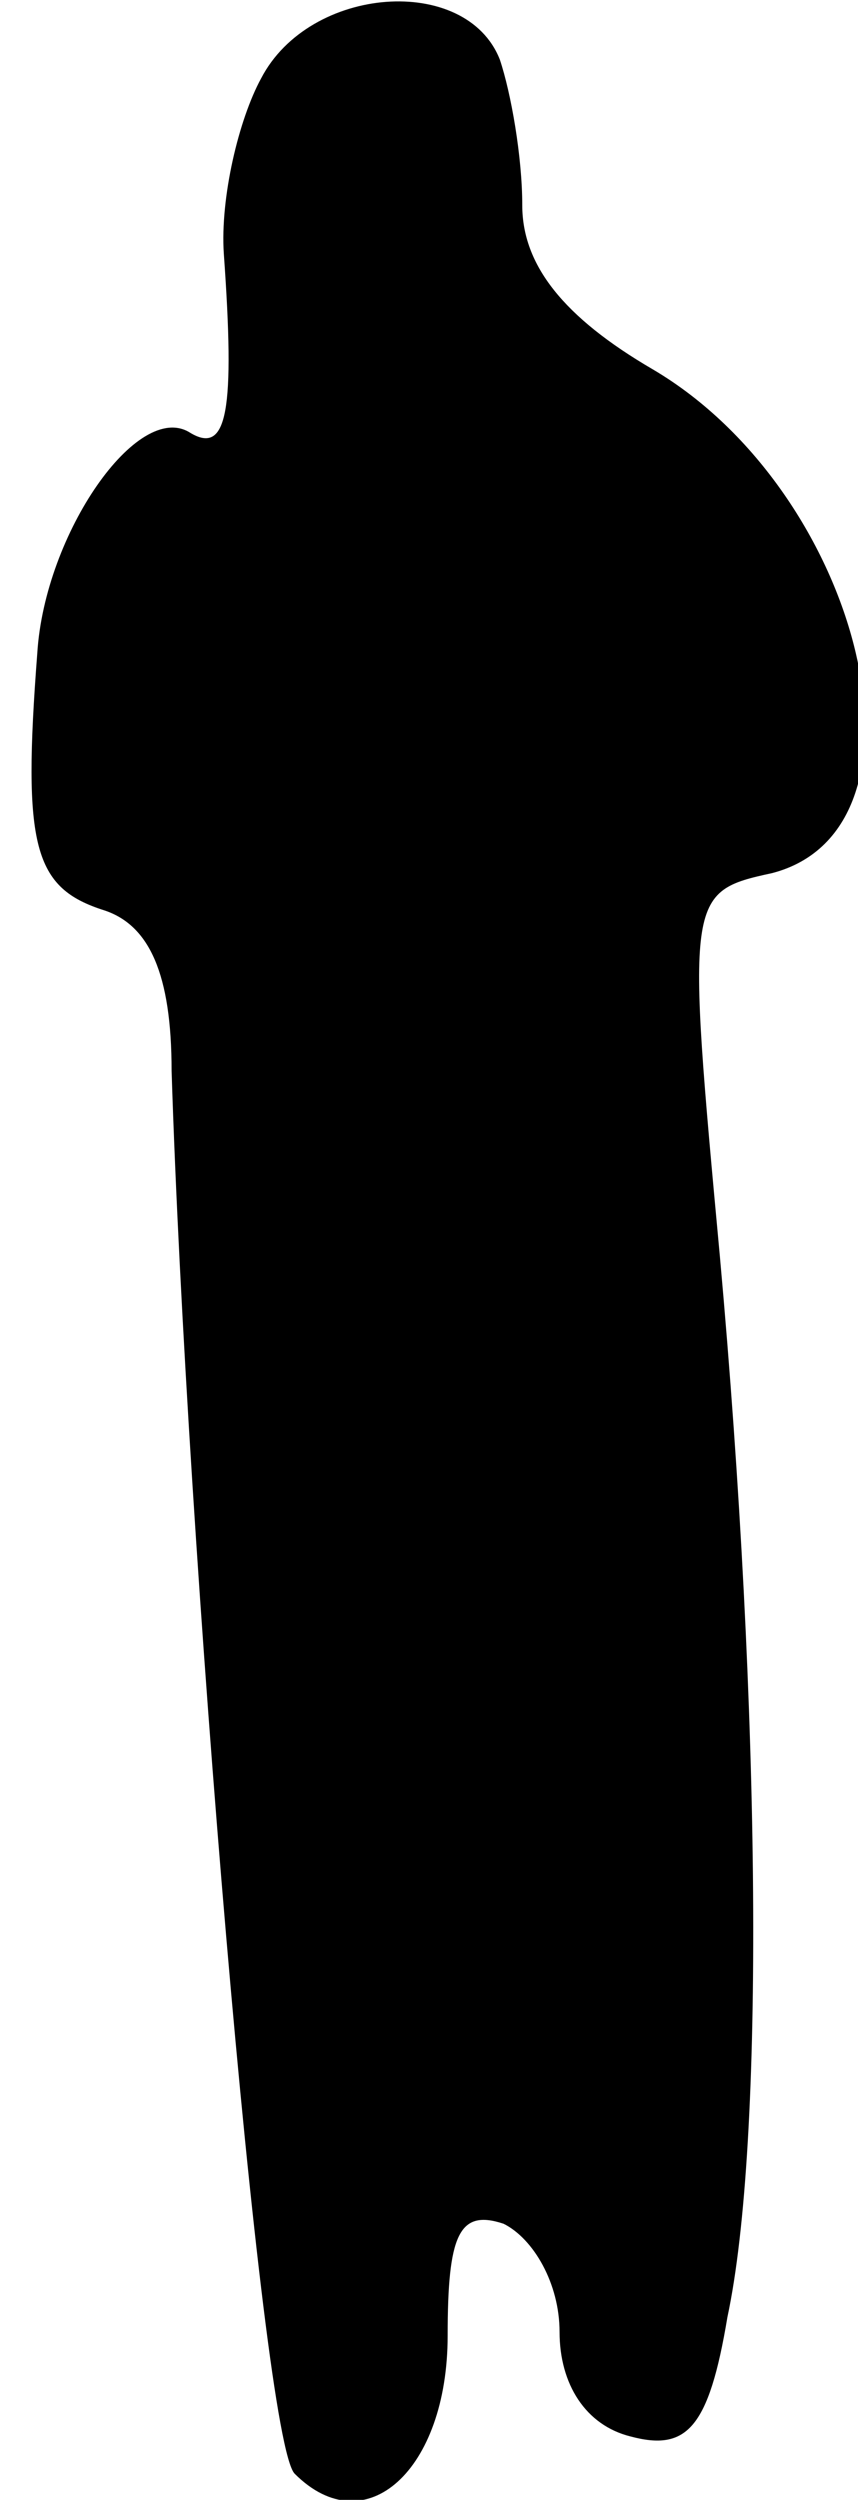 <?xml version="1.0" standalone="no"?>
<!DOCTYPE svg PUBLIC "-//W3C//DTD SVG 20010904//EN"
 "http://www.w3.org/TR/2001/REC-SVG-20010904/DTD/svg10.dtd">
<svg version="1.0" xmlns="http://www.w3.org/2000/svg"
 width="23pt" height="67pt" viewBox="0 0 23 67"
 preserveAspectRatio="xMidYMid meet">
<g transform="translate(0,67) scale(0.1,-0.1)"
fill="#000000" stroke="none">
<path fill="#000000" stroke="none" d="M70 649 c-6 -11 -11 -32 -10 -47 3 -42
1 -54 -9 -48 -14 9 -39 -27 -41 -59 -4 -52 -1 -63 18 -69 12 -4 18 -17 18 -43
4 -126 24 -367 33 -376 19 -19 41 1 41 37 0 27 3 34 15 30 8 -4 15 -16 15 -29
0 -14 7 -25 19 -28 15 -4 21 2 26 32 10 47 9 162 -2 284 -9 97 -9 98 14 103
46 12 24 102 -32 135 -24 14 -35 28 -35 44 0 13 -3 30 -6 39 -9 23 -51 20 -64
-5z"/>
</g>
</svg>
